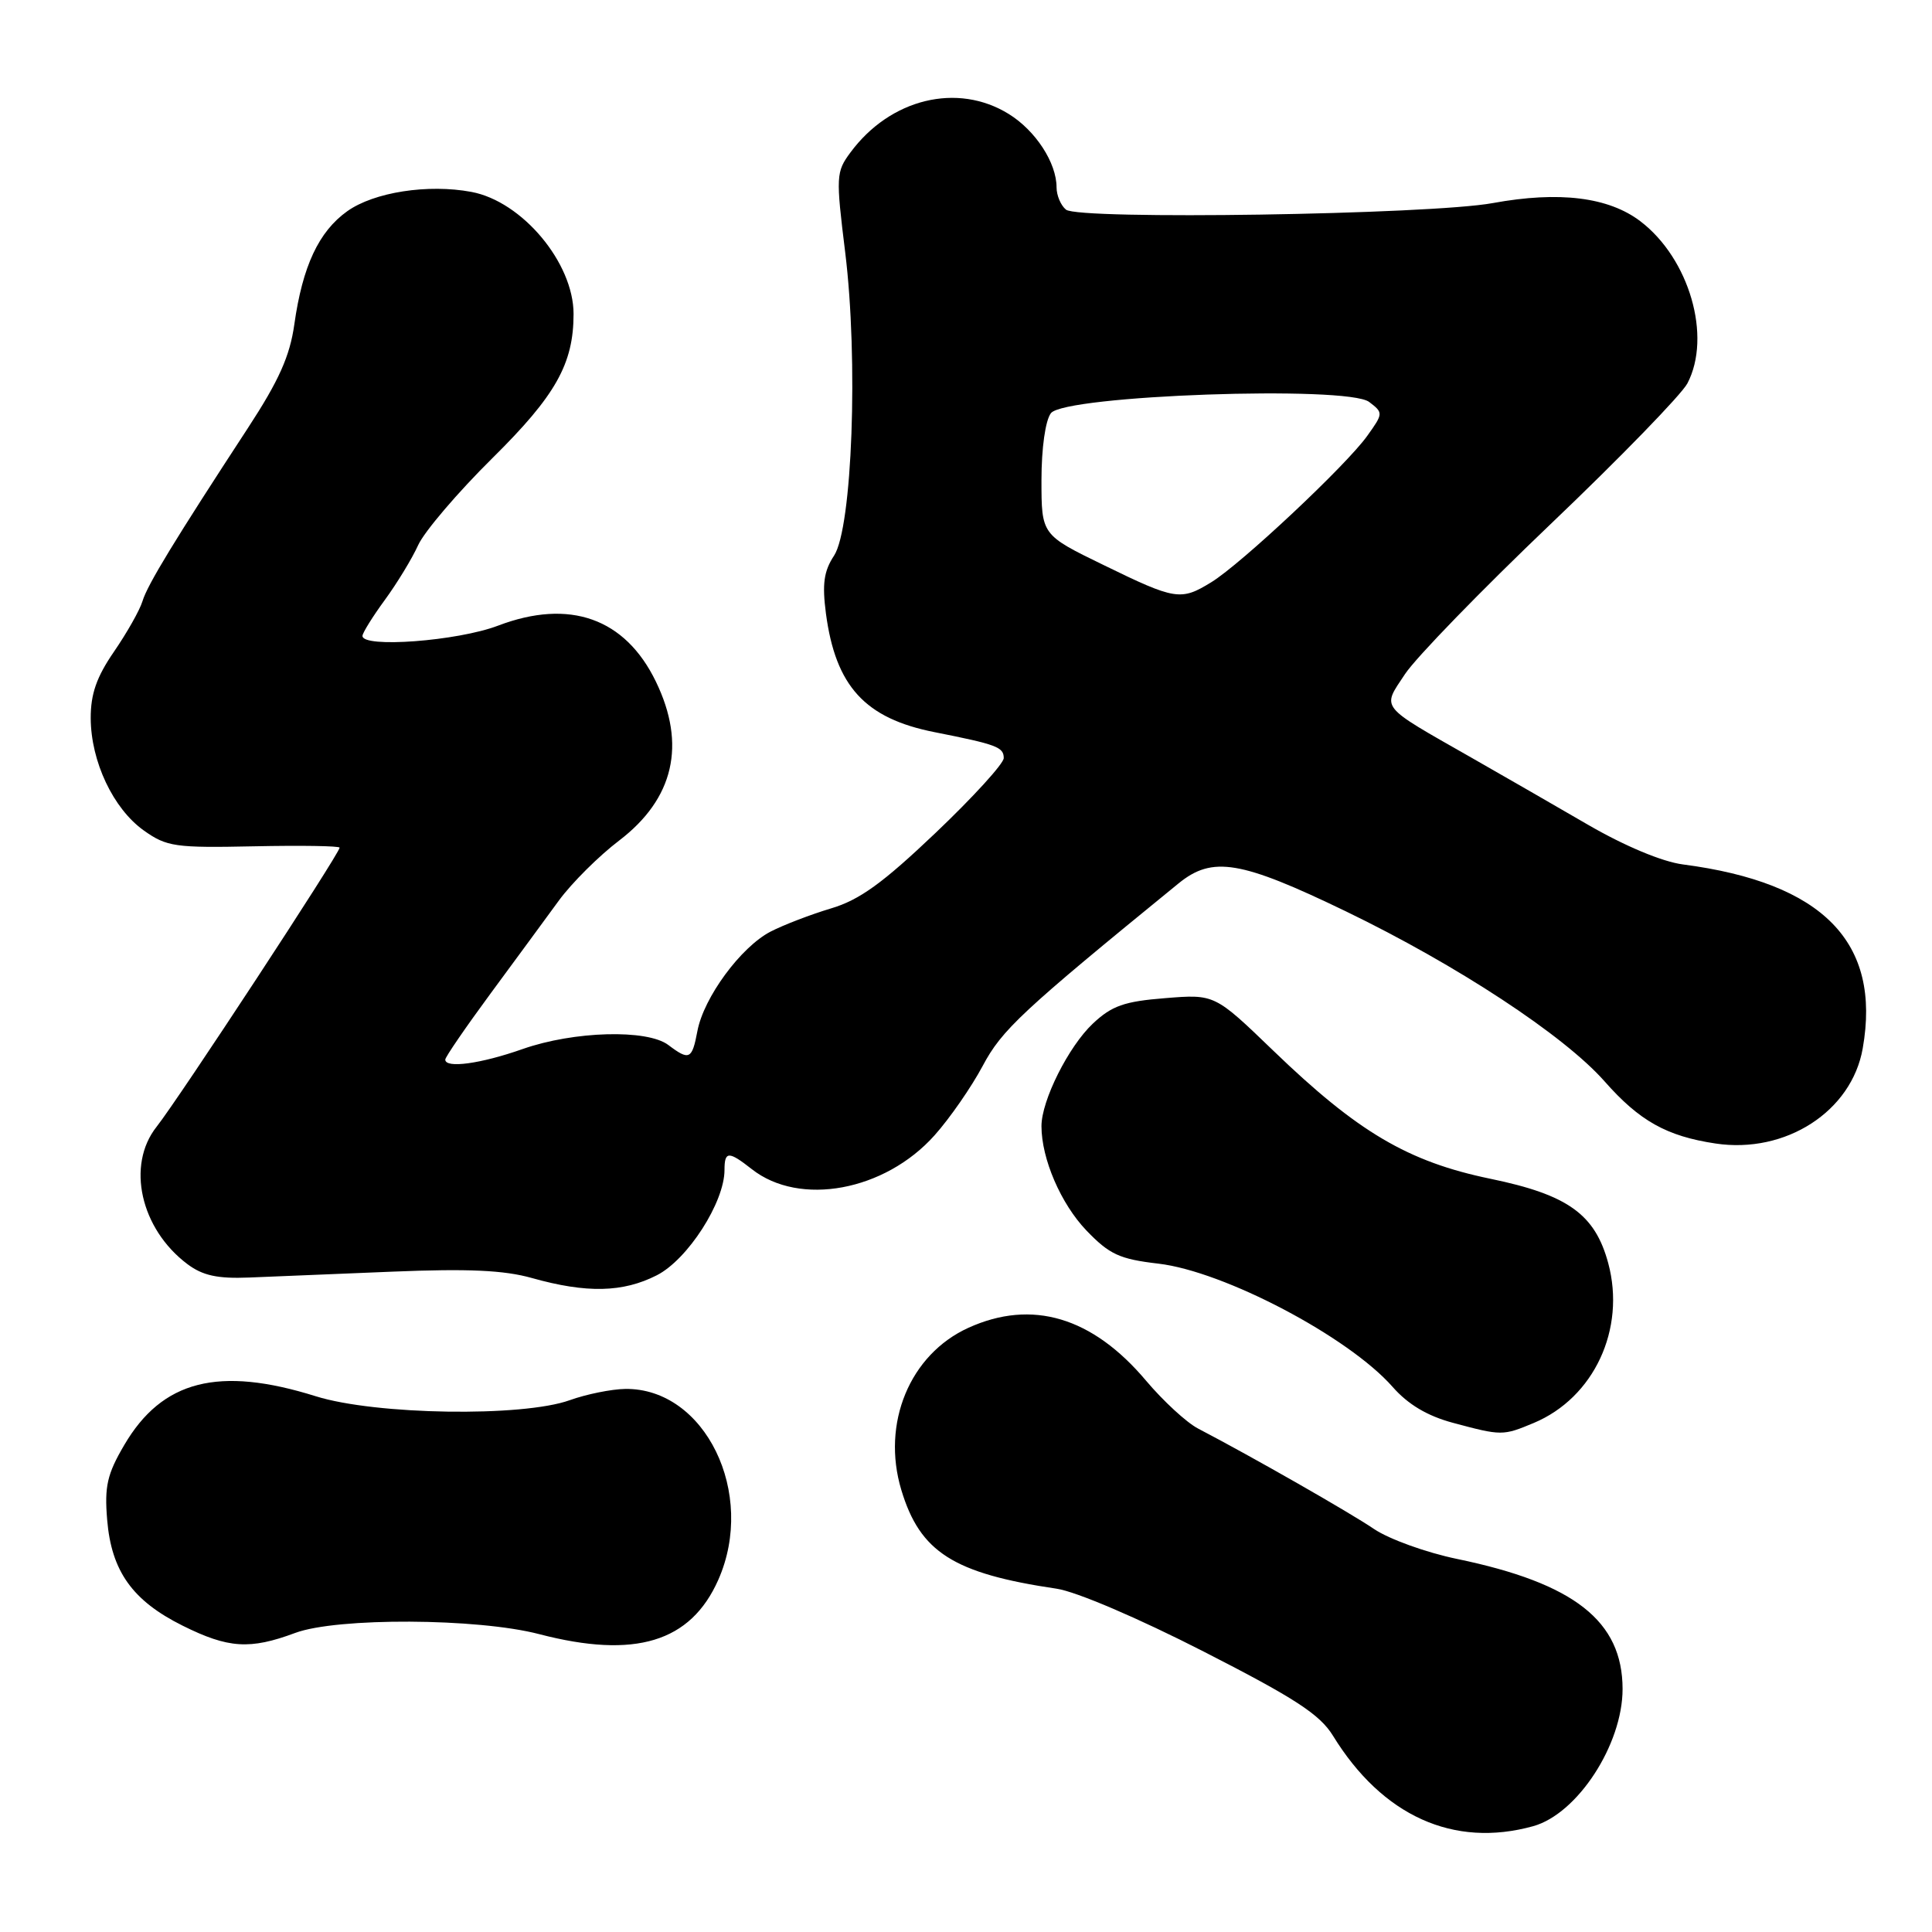 <?xml version="1.0" encoding="UTF-8" standalone="no"?>
<!DOCTYPE svg PUBLIC "-//W3C//DTD SVG 1.1//EN" "http://www.w3.org/Graphics/SVG/1.1/DTD/svg11.dtd" >
<svg xmlns="http://www.w3.org/2000/svg" xmlns:xlink="http://www.w3.org/1999/xlink" version="1.1" viewBox="0 0 256 256">
 <g >
 <path fill="currentColor"
d=" M 203.15 241.98 C 209.02 240.35 215.00 231.17 215.00 223.80 C 214.99 214.80 208.61 209.79 193.08 206.57 C 189.00 205.73 184.05 203.94 182.08 202.61 C 178.86 200.42 165.90 193.02 158.75 189.29 C 157.23 188.50 154.13 185.64 151.86 182.95 C 144.74 174.50 136.74 172.12 128.32 175.94 C 120.55 179.47 116.77 188.61 119.43 197.43 C 121.91 205.67 126.34 208.49 140.00 210.51 C 142.60 210.89 150.85 214.42 159.49 218.84 C 171.61 225.03 174.89 227.17 176.63 230.00 C 183.17 240.63 192.62 244.90 203.15 241.98 Z  M 39.12 216.37 C 44.66 214.31 63.27 214.40 71.44 216.53 C 84.15 219.84 91.52 217.60 95.18 209.33 C 100.24 197.88 93.43 183.91 82.85 184.04 C 81.01 184.07 77.70 184.74 75.50 185.53 C 69.22 187.79 49.75 187.49 41.84 185.01 C 28.98 180.98 21.49 182.89 16.46 191.48 C 14.20 195.33 13.83 196.95 14.20 201.38 C 14.76 208.19 17.55 212.10 24.20 215.41 C 30.25 218.42 33.11 218.61 39.12 216.37 Z  M 203.23 188.55 C 211.21 185.21 215.45 176.11 213.10 167.38 C 211.35 160.89 207.75 158.31 197.47 156.19 C 186.56 153.93 179.91 150.01 168.73 139.23 C 160.95 131.73 160.95 131.73 154.39 132.26 C 148.96 132.69 147.32 133.27 144.80 135.64 C 141.58 138.68 138.00 145.82 138.00 149.22 C 138.00 153.55 140.57 159.51 143.96 163.05 C 147.01 166.22 148.34 166.84 153.50 167.44 C 162.21 168.46 178.67 177.12 184.52 183.76 C 186.57 186.10 189.13 187.62 192.52 188.53 C 198.97 190.26 199.14 190.26 203.23 188.55 Z  M 87.03 168.98 C 91.12 166.90 96.00 159.31 96.00 155.03 C 96.00 152.51 96.54 152.50 99.62 154.92 C 105.96 159.91 117.24 157.82 123.83 150.44 C 125.85 148.18 128.71 144.05 130.20 141.26 C 132.76 136.44 135.36 134.02 156.17 117.05 C 160.66 113.40 164.38 114.02 178.34 120.76 C 193.08 127.89 207.23 137.19 212.60 143.27 C 217.23 148.53 220.84 150.55 227.31 151.52 C 236.60 152.92 245.36 147.27 246.82 138.92 C 249.30 124.86 241.57 116.96 222.98 114.54 C 220.25 114.18 215.32 112.12 210.48 109.32 C 206.09 106.77 199.12 102.76 195.00 100.41 C 182.61 93.35 183.10 93.96 186.17 89.32 C 187.61 87.14 196.30 78.19 205.48 69.43 C 214.67 60.67 222.81 52.28 223.59 50.80 C 226.84 44.58 223.85 34.27 217.36 29.32 C 213.14 26.11 206.59 25.30 197.80 26.91 C 189.44 28.44 142.92 29.16 141.25 27.78 C 140.56 27.22 140.00 25.89 140.00 24.83 C 140.00 21.57 137.22 17.30 133.66 15.10 C 126.87 10.90 117.97 13.06 112.69 20.20 C 110.78 22.77 110.75 23.37 111.99 33.41 C 113.75 47.67 112.93 69.93 110.52 73.62 C 109.16 75.68 108.93 77.38 109.44 81.29 C 110.72 90.93 114.62 95.19 123.81 97.01 C 132.08 98.65 133.00 98.99 133.00 100.45 C 133.00 101.18 128.94 105.63 123.98 110.35 C 116.97 117.02 113.89 119.25 110.11 120.37 C 107.44 121.17 103.84 122.55 102.11 123.44 C 98.17 125.48 93.25 132.16 92.41 136.62 C 91.70 140.39 91.34 140.57 88.56 138.47 C 85.76 136.35 76.04 136.62 69.26 139.00 C 63.70 140.96 59.00 141.60 59.00 140.40 C 59.00 140.07 61.70 136.13 65.00 131.65 C 68.30 127.17 72.39 121.61 74.08 119.29 C 75.78 116.98 79.36 113.41 82.05 111.37 C 89.30 105.83 90.96 98.67 86.91 90.32 C 82.84 81.91 75.47 79.30 66.00 82.90 C 60.63 84.95 47.96 85.90 48.03 84.25 C 48.05 83.84 49.38 81.70 50.99 79.50 C 52.60 77.30 54.60 74.02 55.42 72.21 C 56.25 70.41 60.67 65.23 65.24 60.71 C 73.63 52.42 76.00 48.21 76.00 41.60 C 76.00 34.82 69.19 26.69 62.47 25.43 C 56.72 24.35 49.56 25.46 46.01 27.99 C 42.24 30.68 40.09 35.26 39.00 42.98 C 38.41 47.19 36.95 50.44 32.86 56.70 C 23.15 71.56 19.54 77.47 18.88 79.66 C 18.52 80.85 16.82 83.85 15.11 86.34 C 12.79 89.71 12.01 91.96 12.02 95.18 C 12.05 100.91 15.00 107.15 19.05 110.04 C 22.09 112.20 23.19 112.36 33.67 112.14 C 39.90 112.01 45.00 112.09 45.00 112.32 C 45.00 113.09 23.68 145.60 20.75 149.30 C 16.72 154.39 18.61 162.83 24.83 167.50 C 26.86 169.02 28.82 169.45 33.00 169.28 C 36.02 169.16 44.58 168.81 52.00 168.50 C 62.01 168.09 66.79 168.30 70.50 169.35 C 77.73 171.38 82.54 171.27 87.03 168.98 Z  M 146.25 74.88 C 138.00 70.87 138.00 70.87 138.00 63.62 C 138.00 59.37 138.52 55.71 139.25 54.75 C 141.07 52.37 178.51 51.05 181.42 53.26 C 183.30 54.69 183.30 54.78 181.17 57.75 C 178.43 61.61 164.45 74.73 160.50 77.15 C 156.46 79.63 155.76 79.52 146.25 74.88 Z "/>
</g>
</svg>